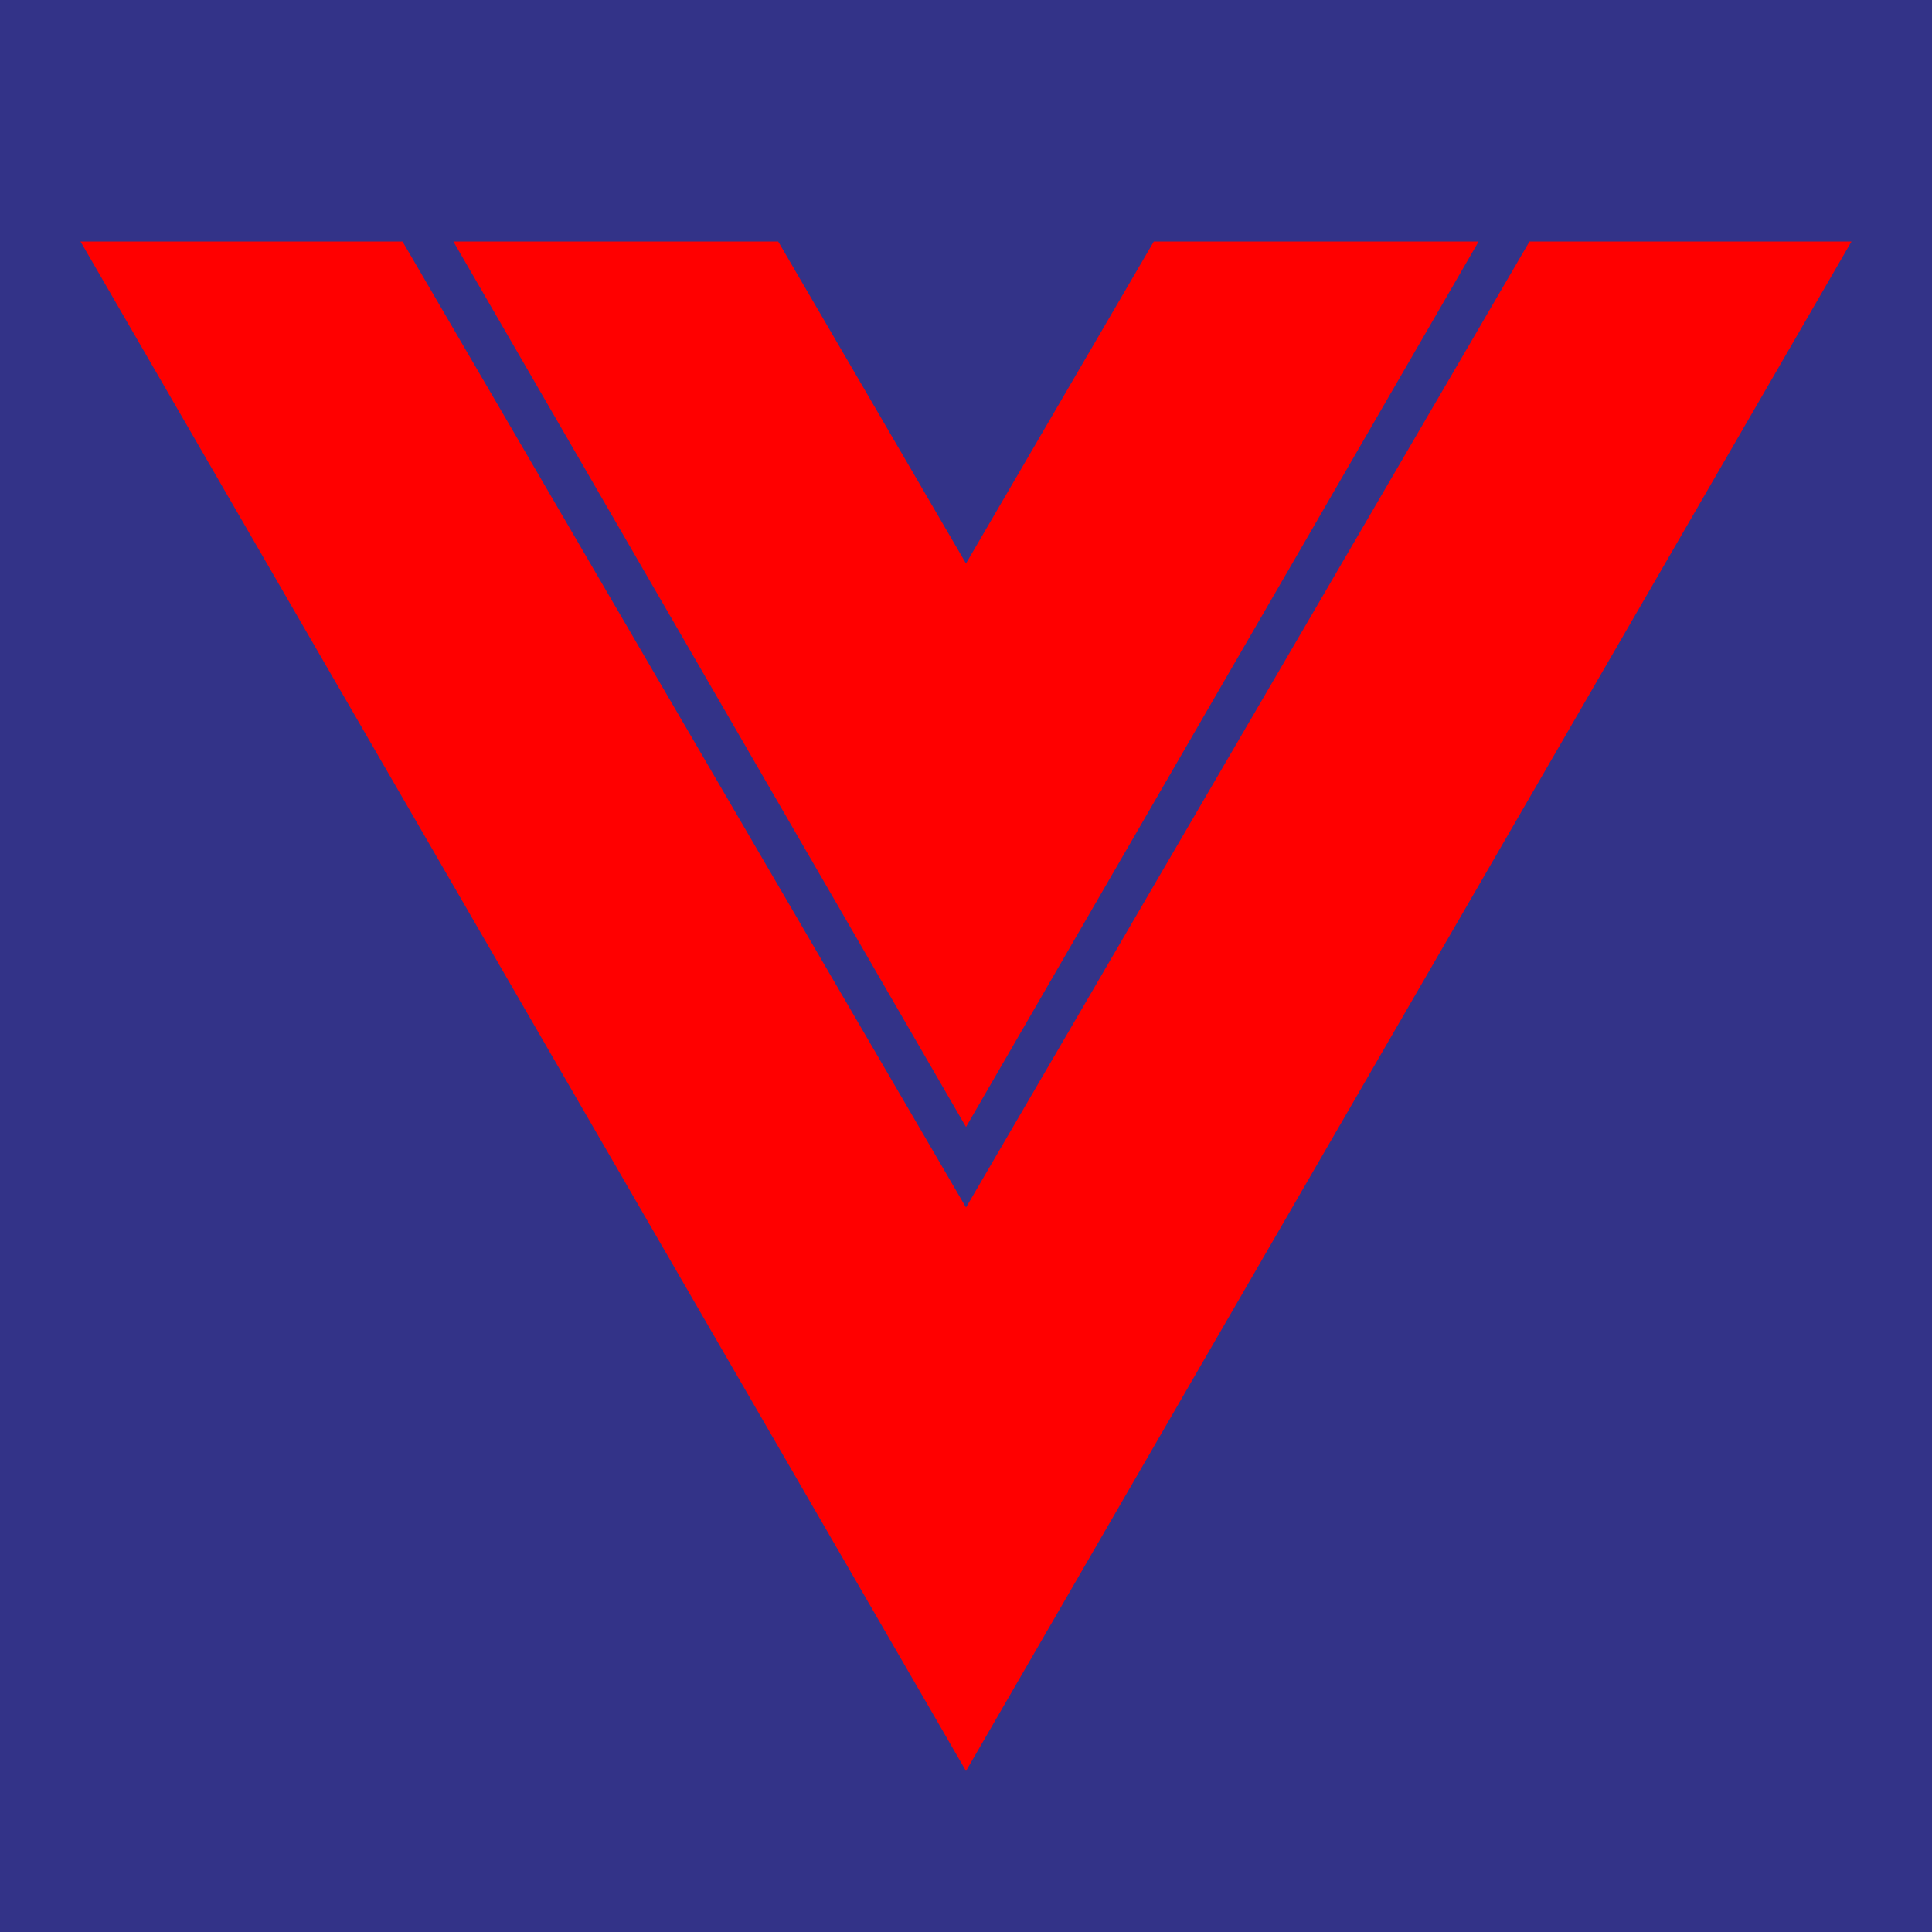 <svg xmlns="http://www.w3.org/2000/svg" viewBox="0 0 24 24">
<path fill="#333388" d="M0 0h24v24H0z"/>
<path fill="RED" d="M1 3h4l7 12 7-12h4L12 22 1 3zm8.667 0L12 7l2.333-4h4.035L12 14 5.632 3h4.035z"/></svg>
